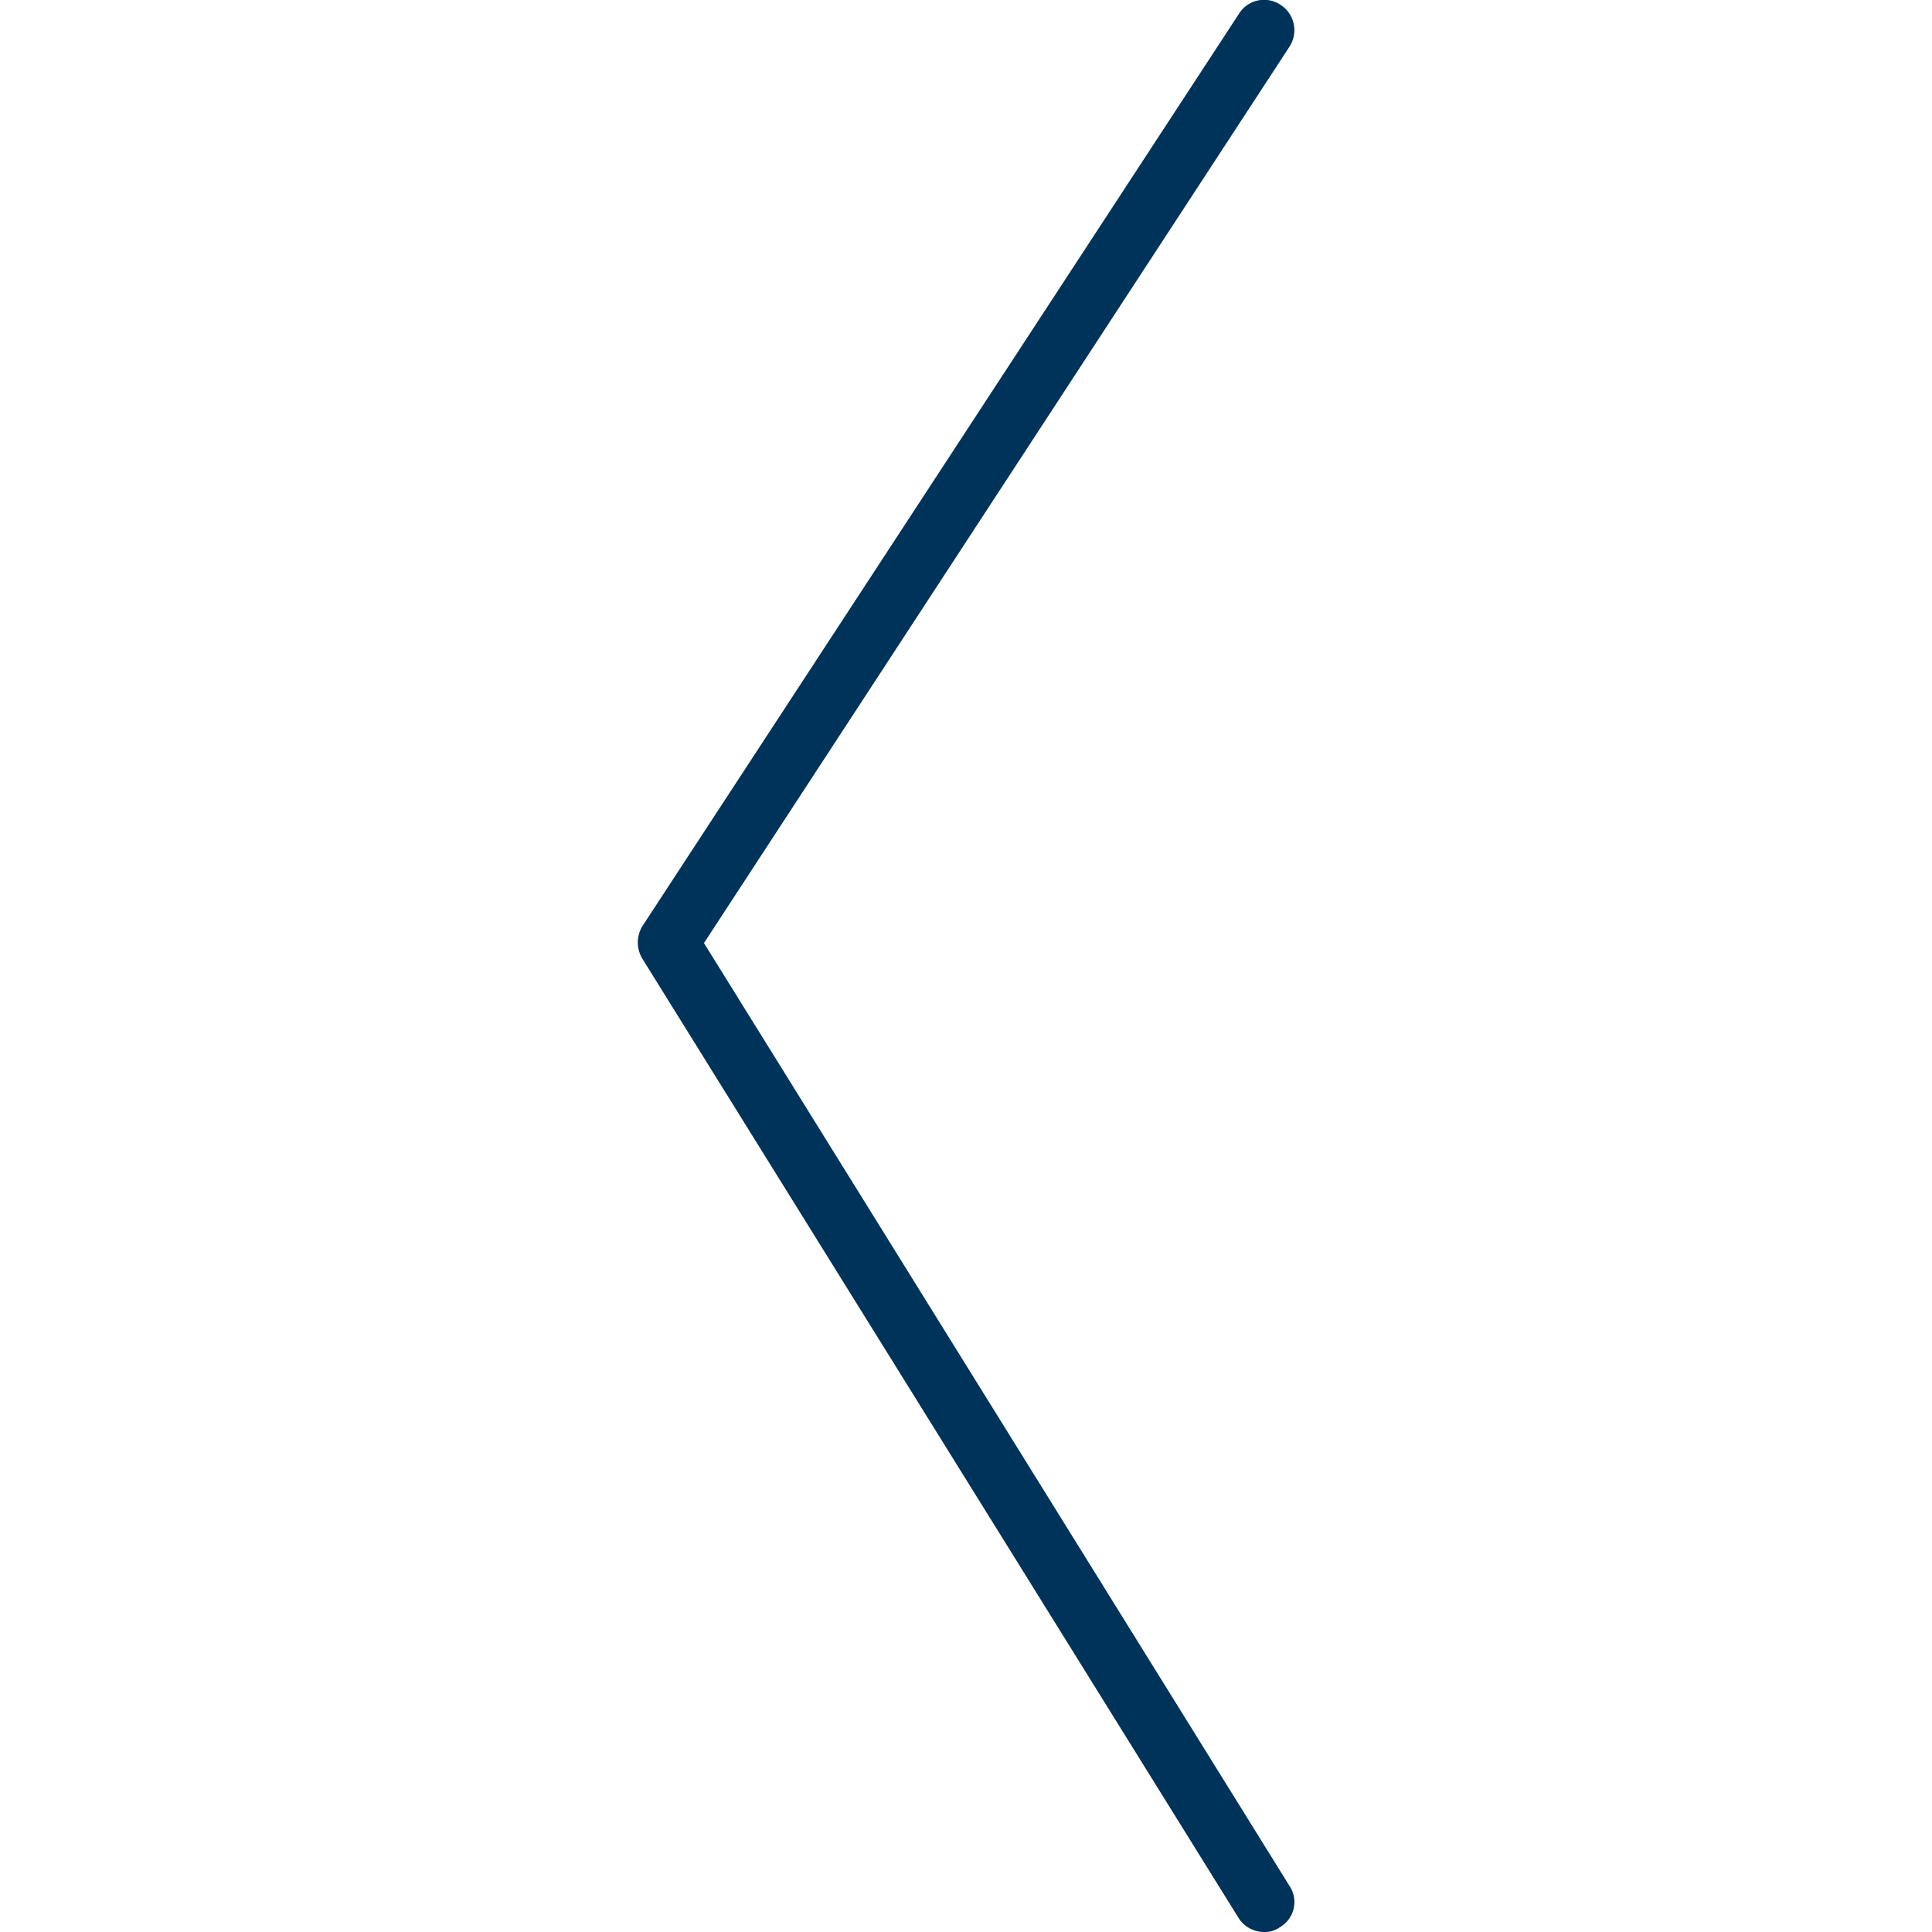 <svg id="Layer_1" data-name="Layer 1" xmlns="http://www.w3.org/2000/svg" viewBox="0 0 32 32"><defs><style>.cls-1{fill:#003359;}</style></defs><path class="cls-1" d="M20.94,32a.5.5,0,0,1-.43-.24L10.64,15.88a.52.52,0,0,1,0-.54L20.52.23a.49.49,0,0,1,.69-.15.5.5,0,0,1,.15.69l-9.7,14.85,9.7,15.62a.48.48,0,0,1-.16.68A.42.42,0,0,1,20.94,32Z"/></svg>